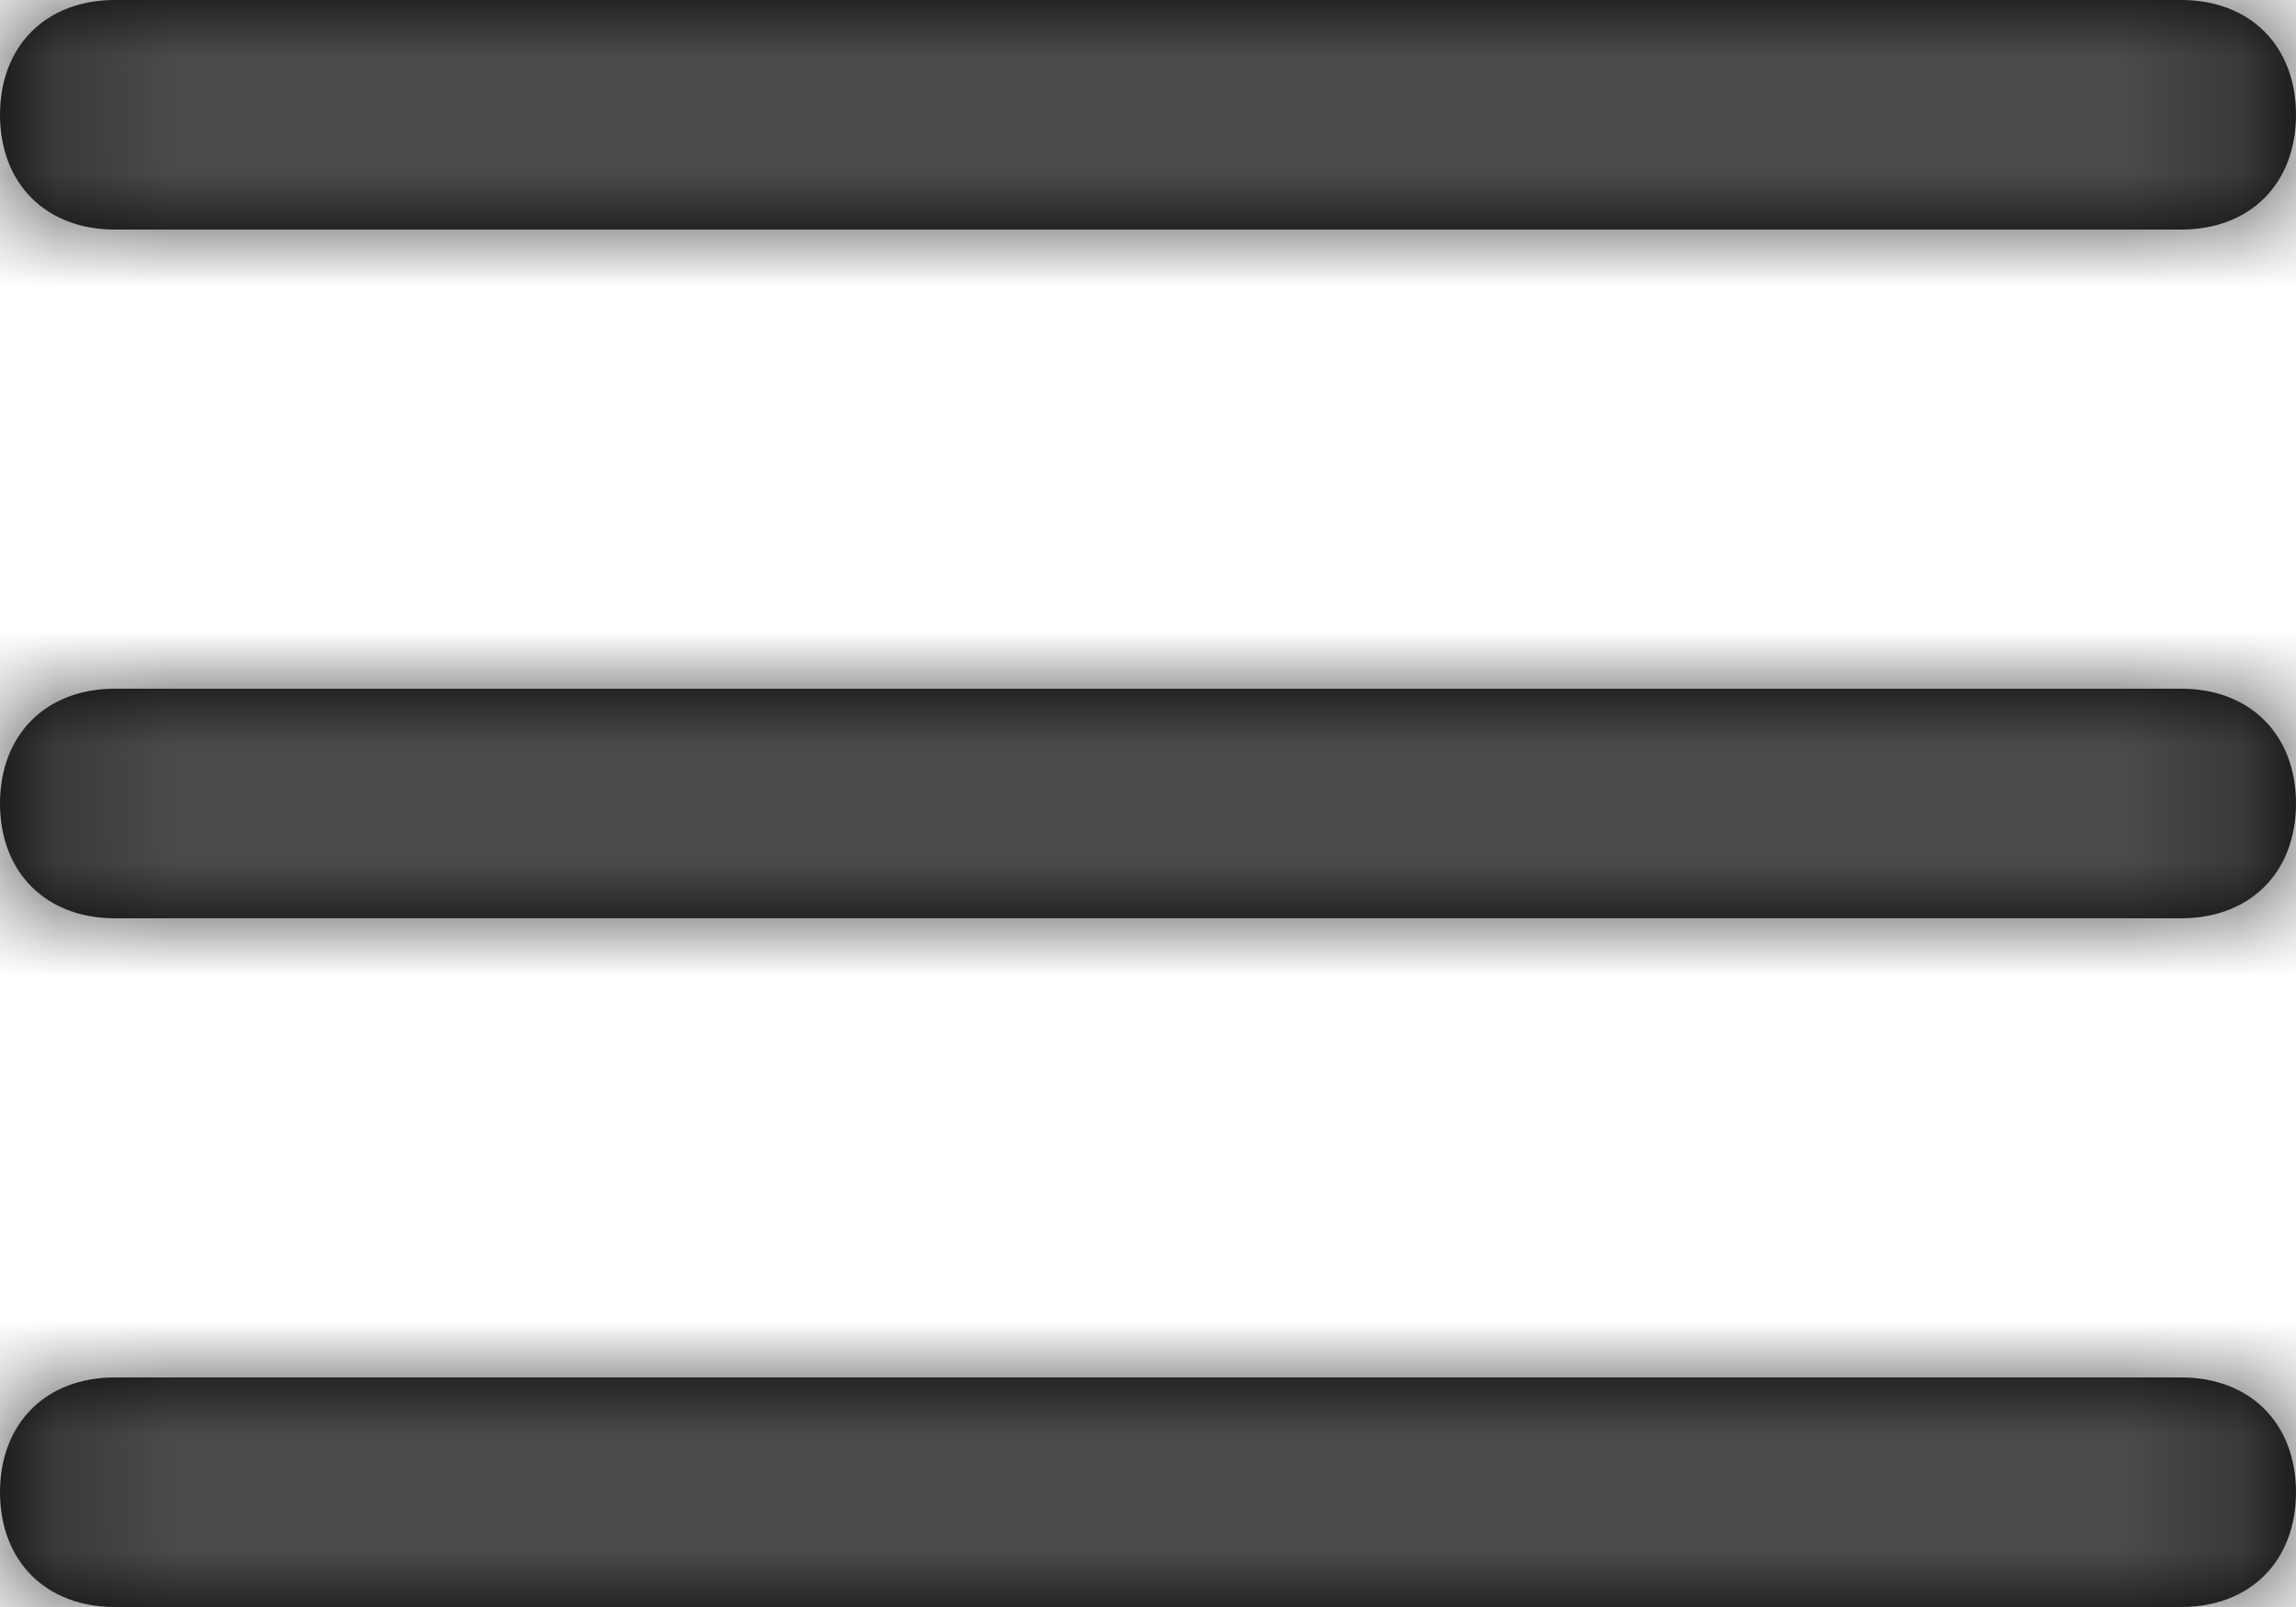 <?xml version="1.0" encoding="UTF-8"?>
<svg width="20px" height="14px" viewBox="0 0 20 14" version="1.1" xmlns="http://www.w3.org/2000/svg" xmlns:xlink="http://www.w3.org/1999/xlink">
    <!-- Generator: Sketch 51.1 (57501) - http://www.bohemiancoding.com/sketch -->
    <title>icon / menu</title>
    <desc>Created with Sketch.</desc>
    <defs>
        <path d="M22,12 C22,12.6 21.6,13 21,13 L3,13 C2.4,13 2,12.6 2,12 C2,11.4 2.4,11 3,11 L21,11 C21.6,11 22,11.4 22,12 Z M3,7 L21,7 C21.6,7 22,6.6 22,6 C22,5.4 21.6,5 21,5 L3,5 C2.4,5 2,5.4 2,6 C2,6.6 2.4,7 3,7 Z M21,17 L3,17 C2.4,17 2,17.4 2,18 C2,18.6 2.4,19 3,19 L21,19 C21.6,19 22,18.6 22,18 C22,17.4 21.6,17 21,17 Z" id="path-1"></path>
    </defs>
    <g id="Desktop" stroke="none" stroke-width="1" fill="none" fill-rule="evenodd">
        <g id="1.0---Home" transform="translate(-1459, -844)">
            <g id="header" transform="translate(0, 801)">
                <g id="menu-toggle" transform="translate(1457, 38)">
                    <g id="icon-/-menu">
                        <mask id="mask-2" fill="white">
                            <use xlink:href="#path-1"></use>
                        </mask>
                        <use id="Mask" fill="#000000" fill-rule="nonzero" xlink:href="#path-1"></use>
                        <g id="color-/-gray-blackish" mask="url(#mask-2)" fill="#4A4A4A" fill-rule="evenodd">
                            <rect id="Shape" x="0" y="0" width="24" height="24"></rect>
                        </g>
                    </g>
                </g>
            </g>
        </g>
    </g>
</svg>